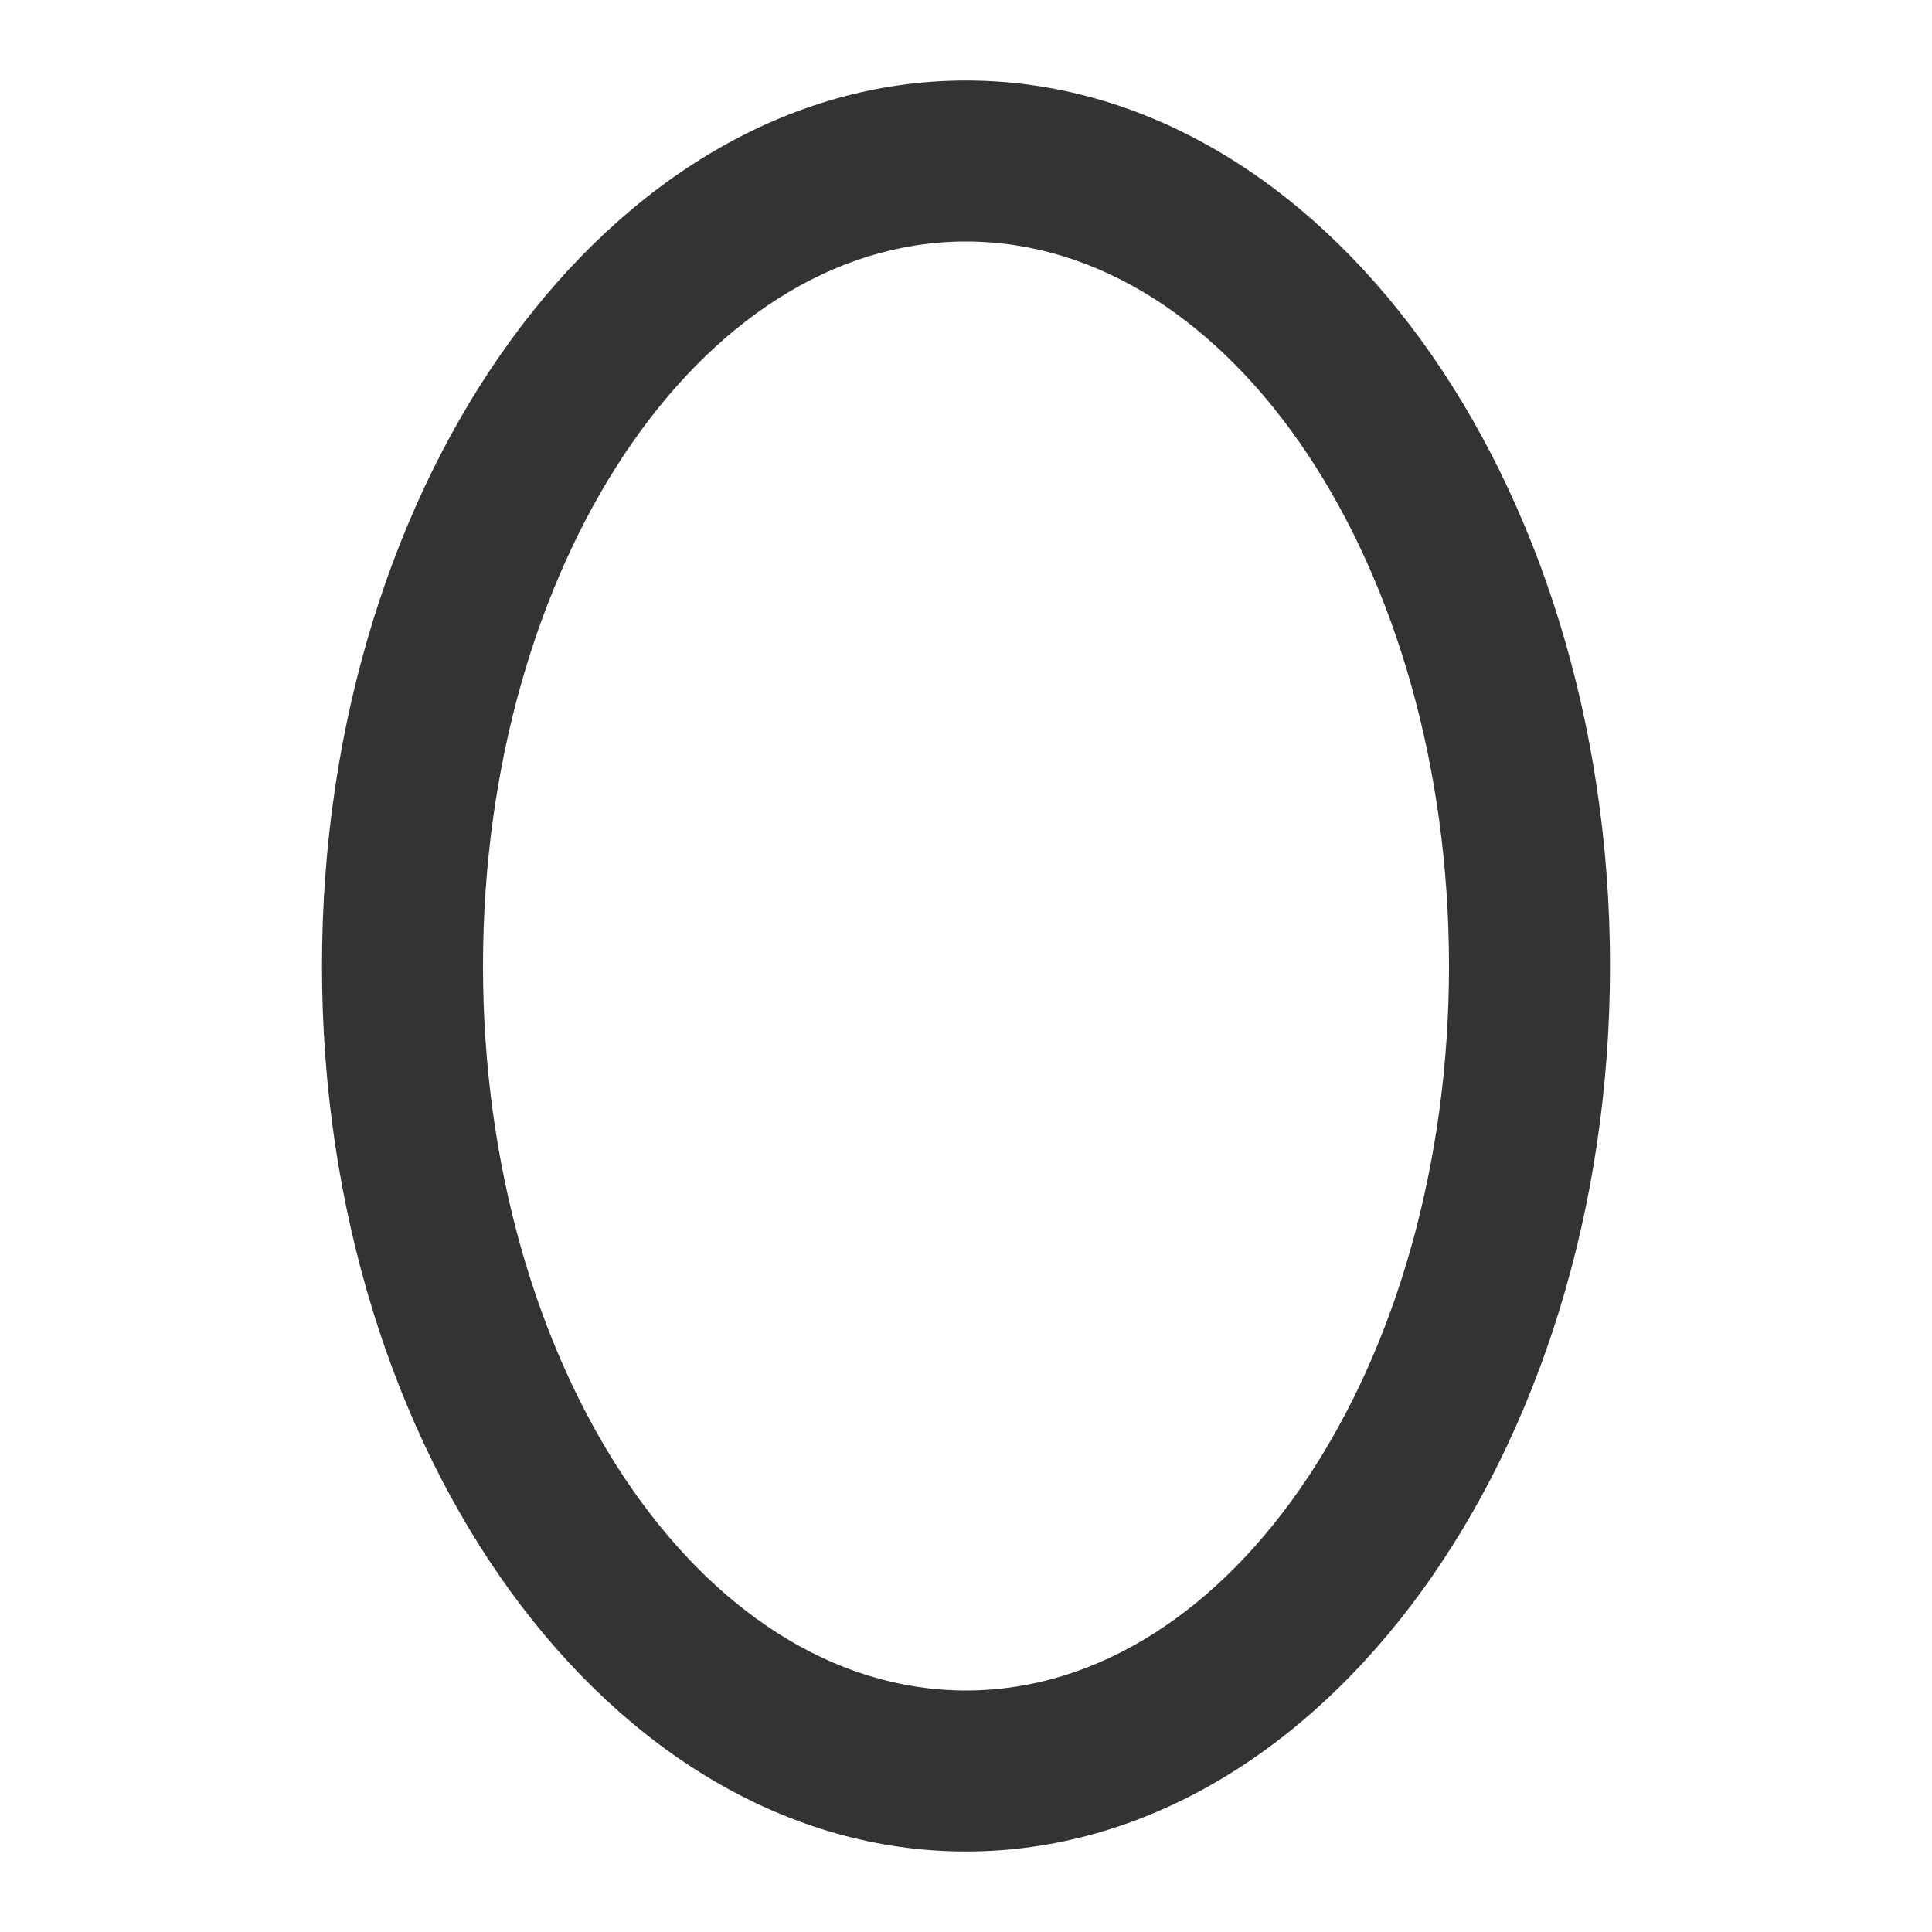 <?xml version="1.0" encoding="iso-8859-1"?>
<svg version="1.1" id="&#x56FE;&#x5C42;_1" xmlns="http://www.w3.org/2000/svg" xmlns:xlink="http://www.w3.org/1999/xlink" x="0px"
	 y="0px" viewBox="0 0 24 24" style="enable-background:new 0 0 24 24;" xml:space="preserve">
<path style="fill:#333333;" d="M12,23c-4.411,0-8-4.935-8-11S7.589,1,12,1s8,4.935,8,11S16.411,23,12,23z M12,3
	c-3.309,0-6,4.038-6,9c0,4.963,2.691,9,6,9s6-4.037,6-9C18,7.038,15.309,3,12,3z"/>
</svg>







